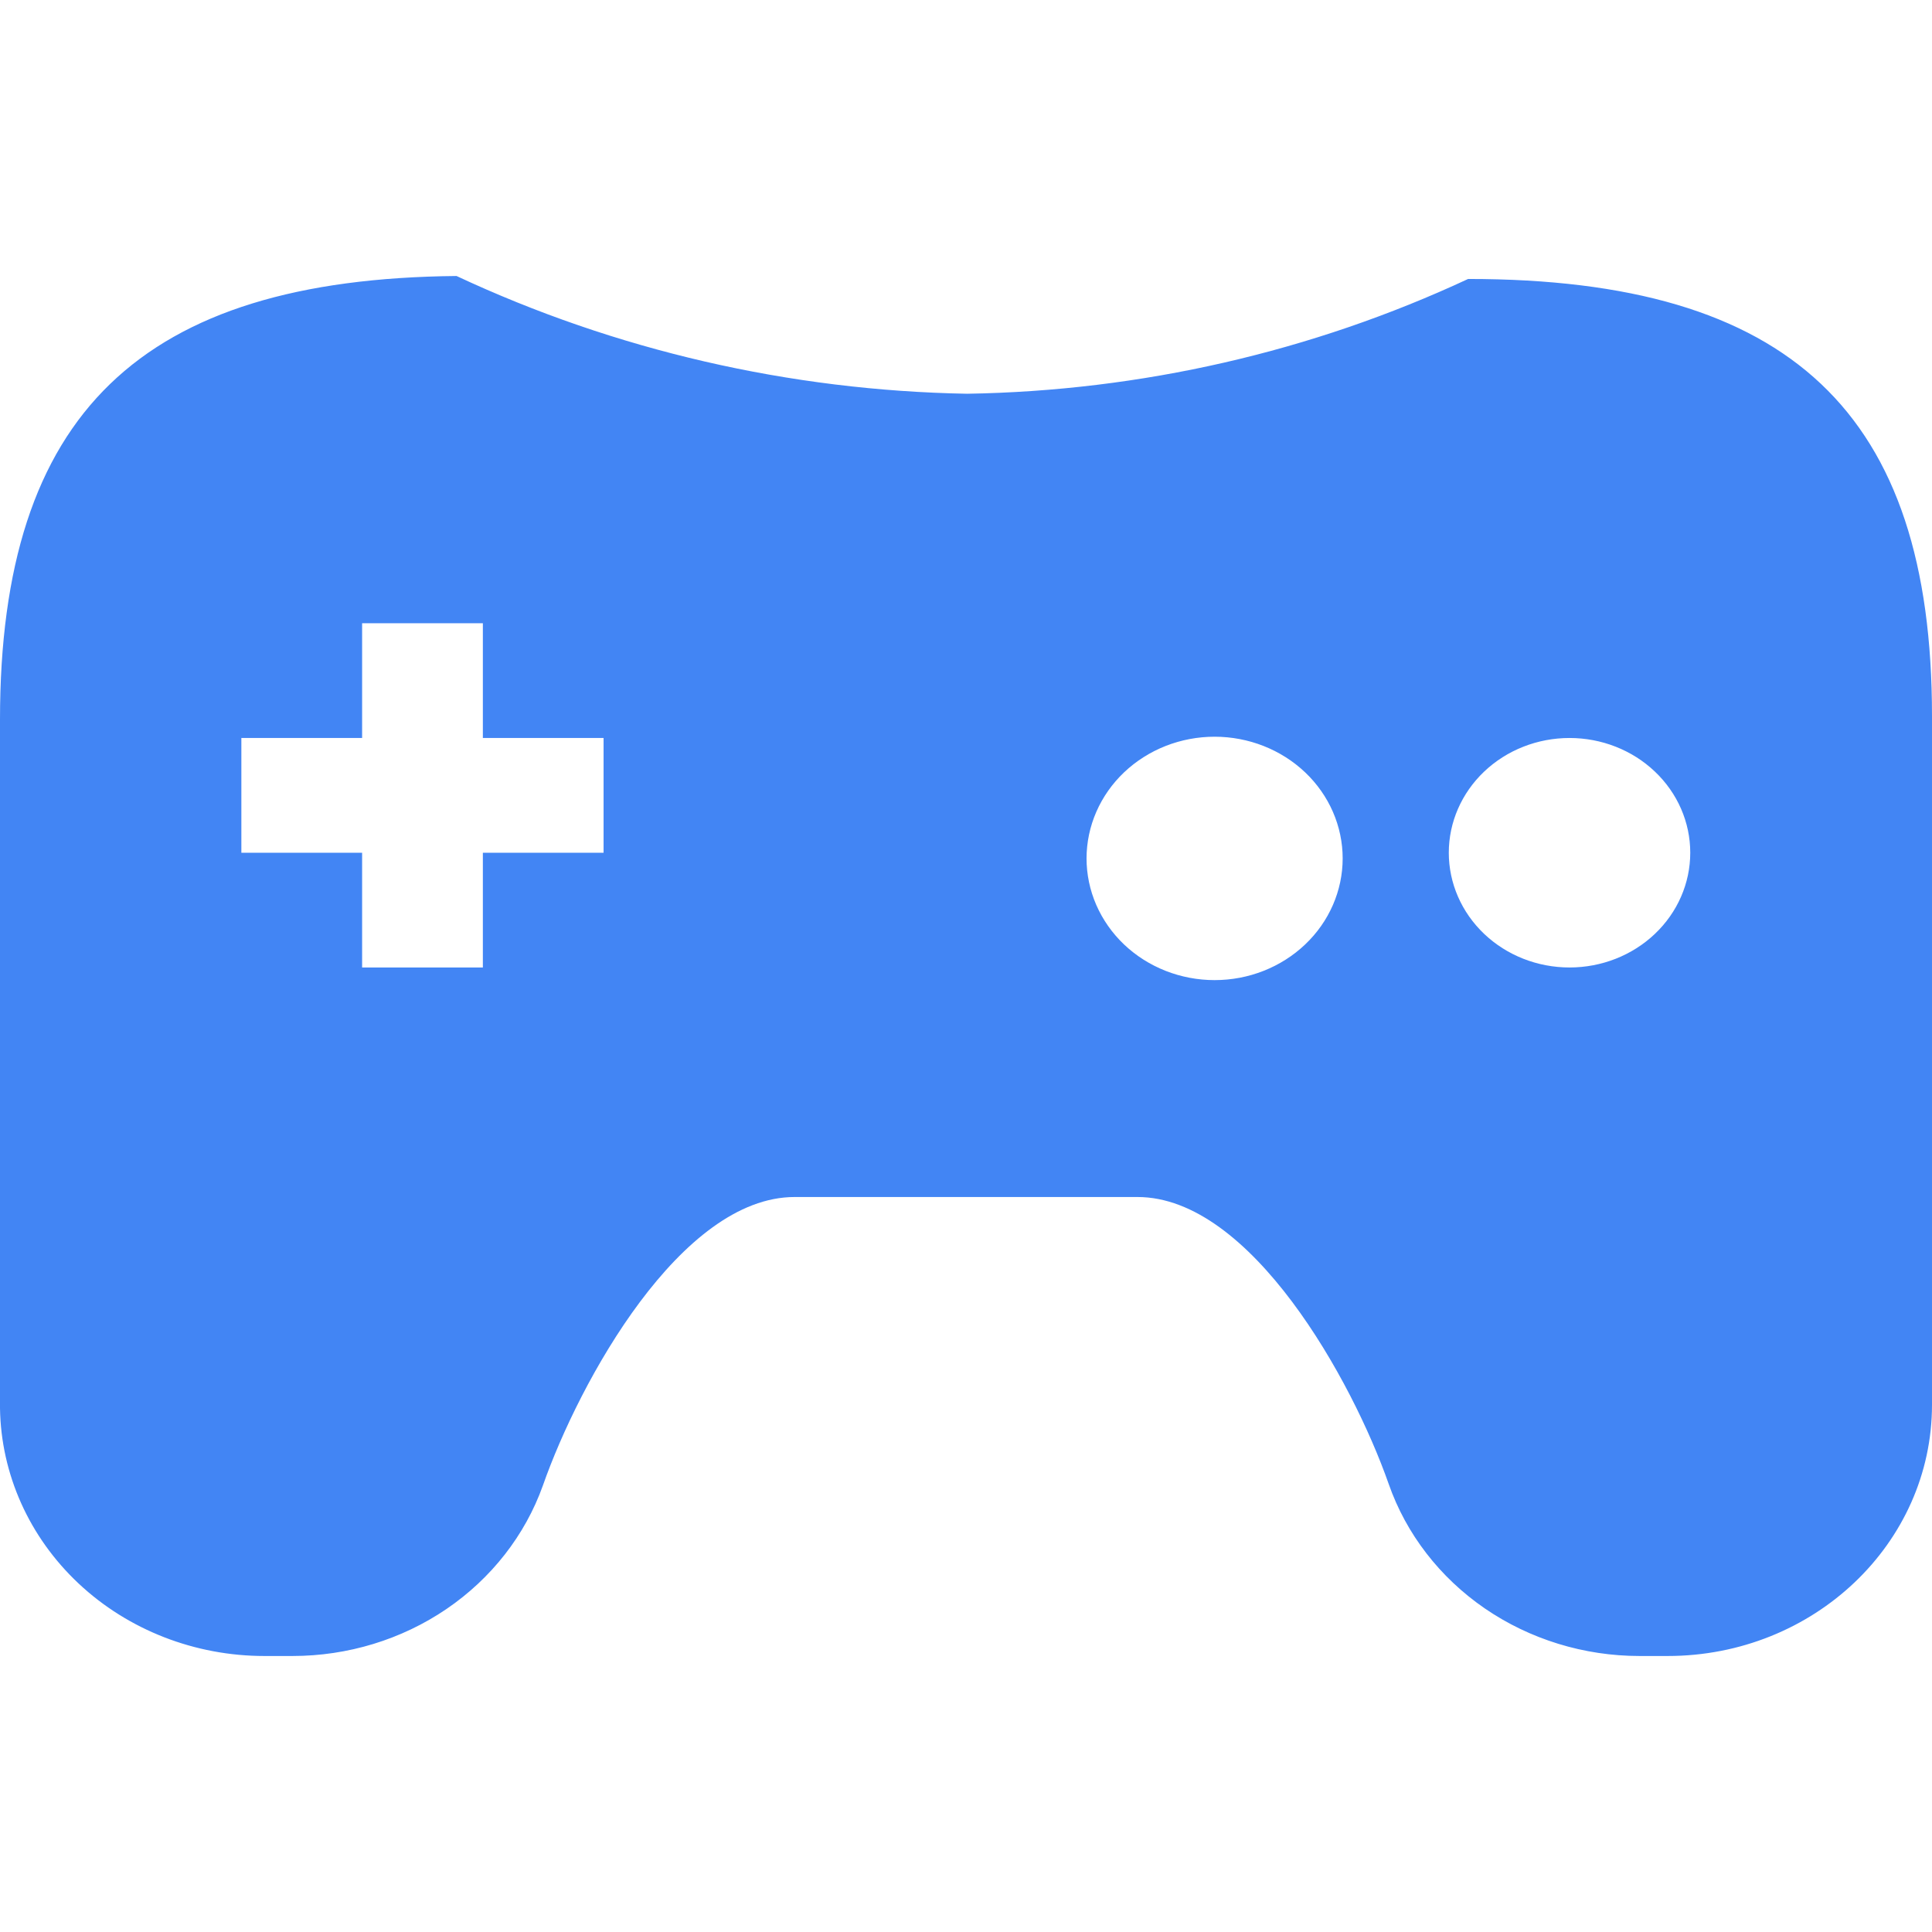 <svg width="56" height="56" viewBox="0 0 56 56" fill="none" xmlns="http://www.w3.org/2000/svg">
<path d="M42.554 8.086C38.029 10.195 33.072 11.331 28.033 11.413C22.896 11.321 17.843 10.156 13.233 8C4.095 8.086 0 11.978 0 20.859V40.816C0.028 42.73 0.847 44.557 2.282 45.902C3.716 47.246 5.65 48 7.665 48H8.476C10.078 48 11.639 47.524 12.941 46.638C14.242 45.752 15.22 44.501 15.735 43.061C16.802 40.017 19.742 34.696 23.032 34.696H32.971C36.261 34.696 39.201 40.017 40.251 43.011C40.758 44.463 41.734 45.726 43.039 46.622C44.345 47.517 45.914 48 47.523 48H48.336C52.57 48 56 44.74 56 40.716V20.759C56 11.978 51.905 8.086 42.561 8.086H42.554ZM17.495 24.717H13.996V28.043H10.496V24.717H6.996V21.391H10.496V18.065H13.996V21.391H17.495V24.717ZM35.204 28.409C34.717 28.409 34.234 28.317 33.784 28.14C33.334 27.962 32.925 27.703 32.58 27.375C32.236 27.047 31.963 26.658 31.776 26.23C31.59 25.802 31.494 25.343 31.494 24.88C31.495 24.417 31.591 23.958 31.778 23.53C31.965 23.102 32.238 22.714 32.583 22.386C32.928 22.059 33.337 21.799 33.787 21.622C34.238 21.445 34.72 21.354 35.208 21.354C36.192 21.355 37.136 21.727 37.832 22.389C38.527 23.05 38.918 23.948 38.918 24.883C38.917 25.819 38.526 26.716 37.829 27.377C37.133 28.038 36.189 28.41 35.204 28.409ZM45.494 28.043C44.566 28.043 43.675 27.693 43.019 27.069C42.363 26.445 41.994 25.599 41.994 24.717C41.994 23.835 42.363 22.989 43.019 22.365C43.675 21.741 44.566 21.391 45.494 21.391C46.422 21.391 47.312 21.741 47.968 22.365C48.625 22.989 48.993 23.835 48.993 24.717C48.993 25.599 48.625 26.445 47.968 27.069C47.312 27.693 46.422 28.043 45.494 28.043Z" fill="#4285F4"/>
</svg>
